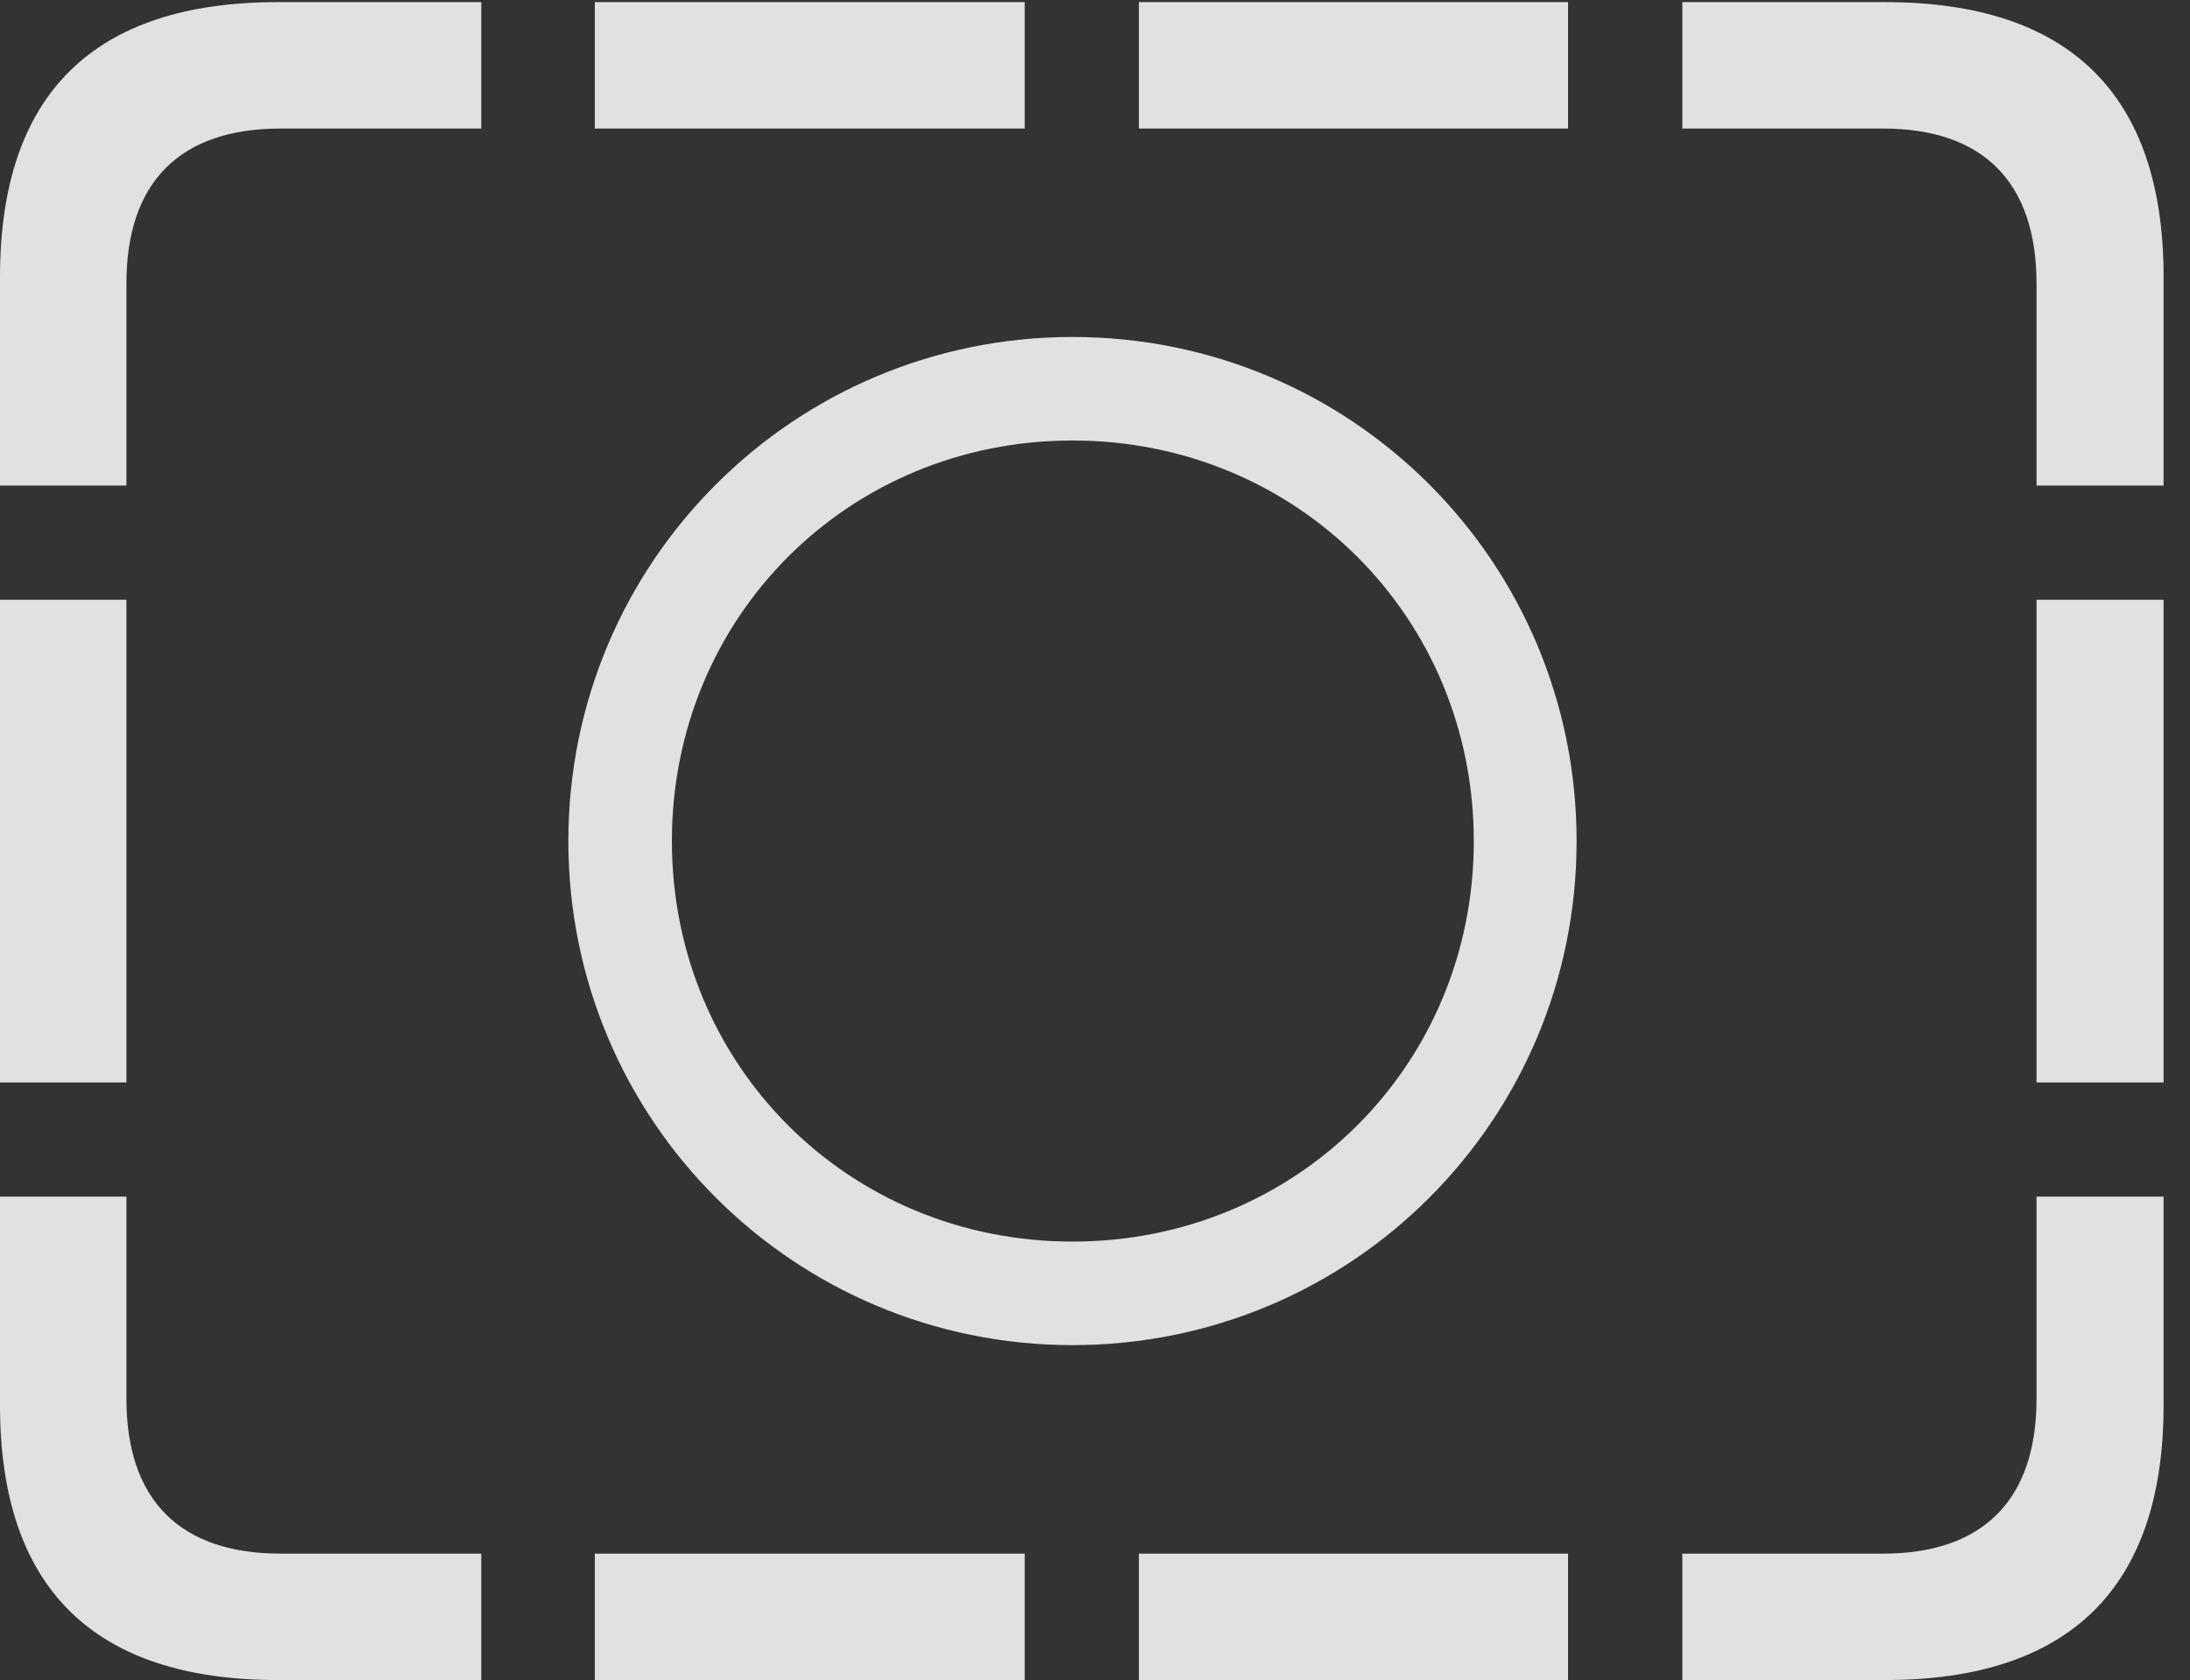 <?xml version="1.0" encoding="UTF-8"?>
<!--Generator: Apple Native CoreSVG 326-->
<!DOCTYPE svg
PUBLIC "-//W3C//DTD SVG 1.1//EN"
       "http://www.w3.org/Graphics/SVG/1.1/DTD/svg11.dtd">
<svg version="1.1" xmlns="http://www.w3.org/2000/svg" xmlns:xlink="http://www.w3.org/1999/xlink" viewBox="0 0 29.951 22.979">
 <rect x="0" y="0" width="29.951" height="22.979" fill="#333333" stroke="none"/>
 <g>
  <rect height="22.979" opacity="0" width="29.951" x="0" y="0"/>
  <path d="M0 6.641L1.729 6.641L1.729 3.877C1.729 2.48 2.471 1.758 3.838 1.758L6.582 1.758L6.582 0.029L3.799 0.029C1.279 0.029 0 1.289 0 3.789ZM0 14.805L1.729 14.805L1.729 8.203L0 8.203ZM3.799 22.979L6.582 22.979L6.582 21.25L3.838 21.25C2.471 21.25 1.729 20.527 1.729 19.131L1.729 16.367L0 16.367L0 19.219C0 21.719 1.279 22.979 3.799 22.979ZM8.135 22.979L14.014 22.979L14.014 21.25L8.135 21.25ZM15.576 22.979L21.445 22.979L21.445 21.25L15.576 21.25ZM25.781 22.979C28.301 22.979 29.59 21.719 29.59 19.219L29.59 16.367L27.852 16.367L27.852 19.131C27.852 20.527 27.109 21.25 25.752 21.25L23.008 21.25L23.008 22.979ZM29.59 6.641L29.59 3.789C29.59 1.289 28.301 0.029 25.781 0.029L23.008 0.029L23.008 1.758L25.752 1.758C27.109 1.758 27.852 2.48 27.852 3.877L27.852 6.641ZM29.59 14.805L29.59 8.203L27.852 8.203L27.852 14.805ZM8.135 1.758L14.014 1.758L14.014 0.029L8.135 0.029ZM15.576 1.758L21.445 1.758L21.445 0.029L15.576 0.029Z" fill="white" fill-opacity="0.85"/>
  <path d="M14.668 18.398C18.486 18.398 21.562 15.322 21.562 11.504C21.562 7.686 18.486 4.609 14.668 4.609C10.859 4.609 7.773 7.686 7.773 11.504C7.773 15.322 10.859 18.398 14.668 18.398ZM14.668 16.982C11.602 16.982 9.189 14.57 9.189 11.504C9.189 8.438 11.602 6.025 14.668 6.025C17.734 6.025 20.156 8.438 20.156 11.504C20.156 14.57 17.734 16.982 14.668 16.982Z" fill="white" fill-opacity="0.85"/>
 </g>
</svg>
